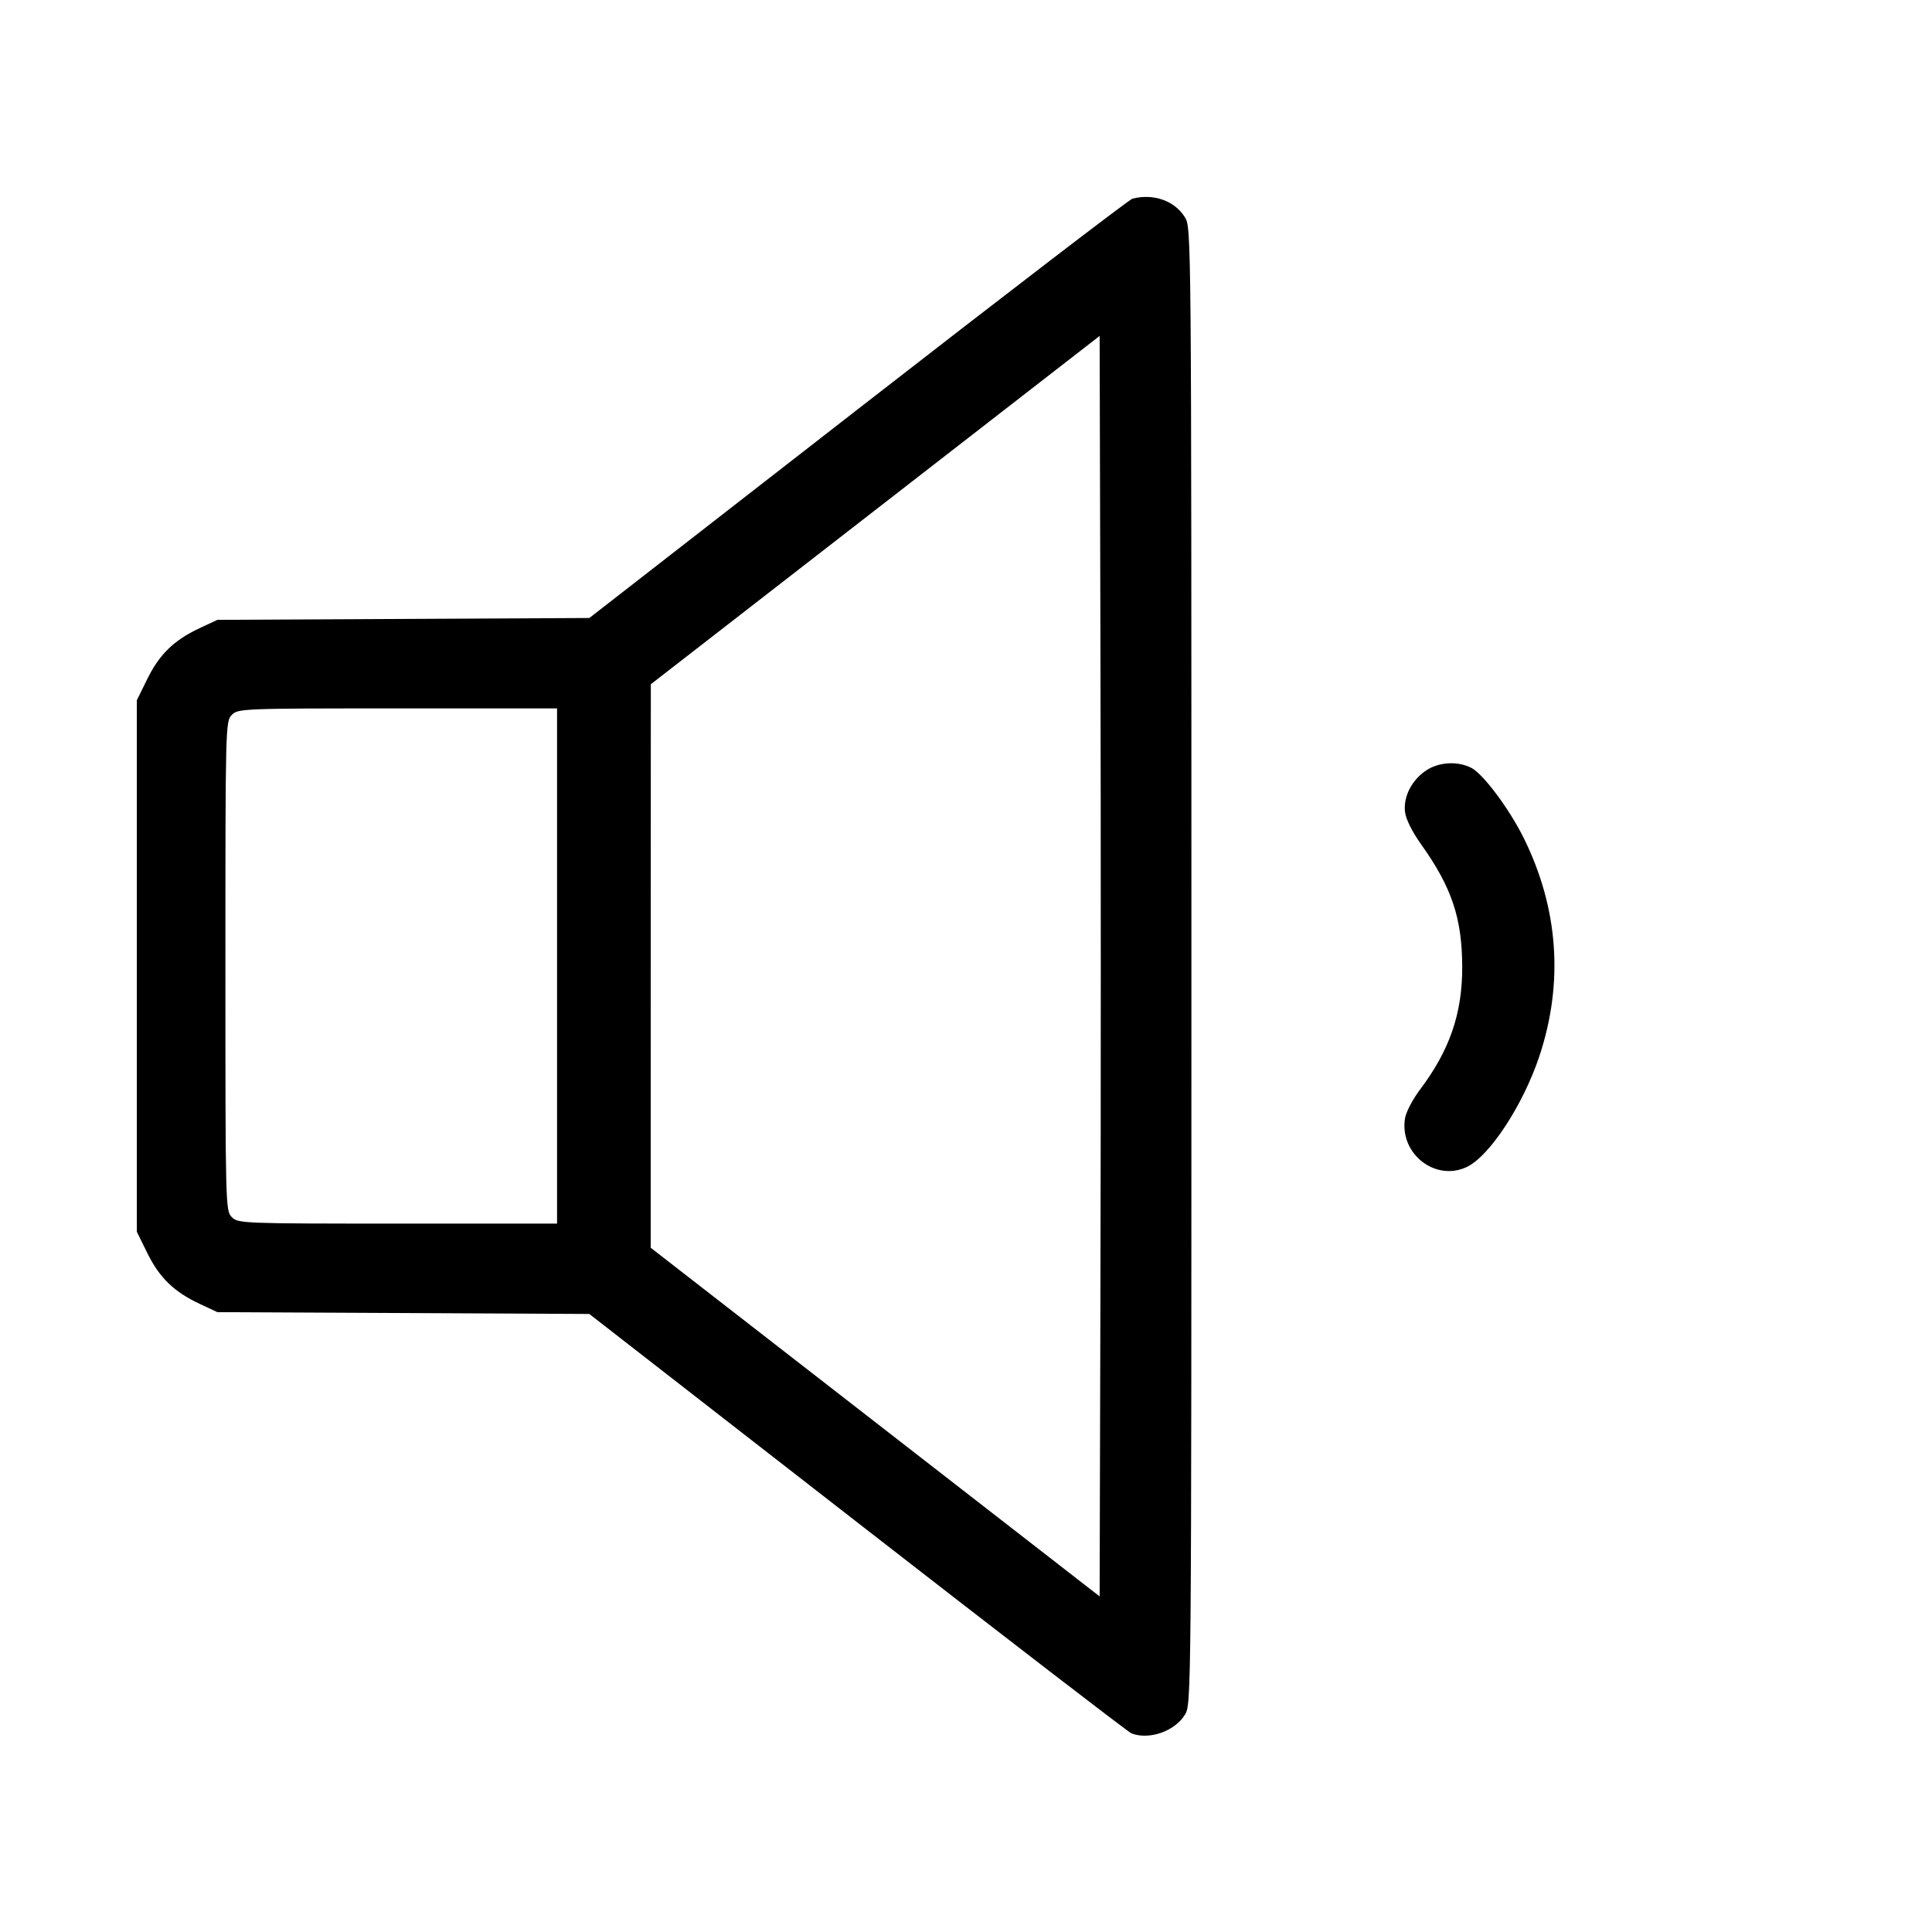 <svg fill="currentColor" viewBox="0 0 256 256" xmlns="http://www.w3.org/2000/svg"><path d="M150.051 26.326 C 149.624 26.437,133.259 38.983,113.684 54.207 L 78.092 81.887 53.446 82.010 L 28.800 82.133 26.434 83.243 C 23.057 84.827,21.127 86.701,19.529 89.948 L 18.133 92.782 18.133 128.000 L 18.133 163.218 19.529 166.052 C 21.127 169.299,23.057 171.173,26.434 172.757 L 28.800 173.867 53.442 173.987 L 78.084 174.107 113.629 201.750 C 133.179 216.955,149.514 229.525,149.929 229.684 C 152.278 230.586,155.649 229.408,157.007 227.211 C 157.862 225.826,157.867 225.330,157.867 128.000 C 157.867 30.670,157.862 30.174,157.007 28.789 C 155.654 26.601,152.840 25.605,150.051 26.326 M145.815 169.765 L 145.707 211.531 115.963 188.432 L 86.220 165.333 86.228 128.000 L 86.237 90.667 115.972 67.590 L 145.707 44.512 145.815 86.256 C 145.875 109.215,145.875 146.794,145.815 169.765 M73.813 128.000 L 73.813 162.133 52.693 162.133 C 32.142 162.133,31.550 162.110,30.720 161.280 C 29.882 160.442,29.867 159.858,29.867 128.000 C 29.867 96.142,29.882 95.558,30.720 94.720 C 31.550 93.890,32.142 93.867,52.693 93.867 L 73.813 93.867 73.813 128.000 M188.970 102.089 C 187.053 103.369,185.928 105.584,186.173 107.594 C 186.289 108.548,187.120 110.221,188.299 111.873 C 192.362 117.568,193.733 121.652,193.751 128.115 C 193.768 134.298,192.085 139.178,188.131 144.415 C 187.186 145.667,186.304 147.361,186.172 148.179 C 185.412 152.858,190.183 156.614,194.365 154.629 C 197.373 153.202,201.814 146.425,203.964 139.981 C 207.209 130.253,206.512 120.390,201.923 111.084 C 200.019 107.224,196.549 102.568,194.966 101.749 C 193.165 100.818,190.659 100.960,188.970 102.089 " stroke="none" fill-rule="evenodd"></path></svg>
